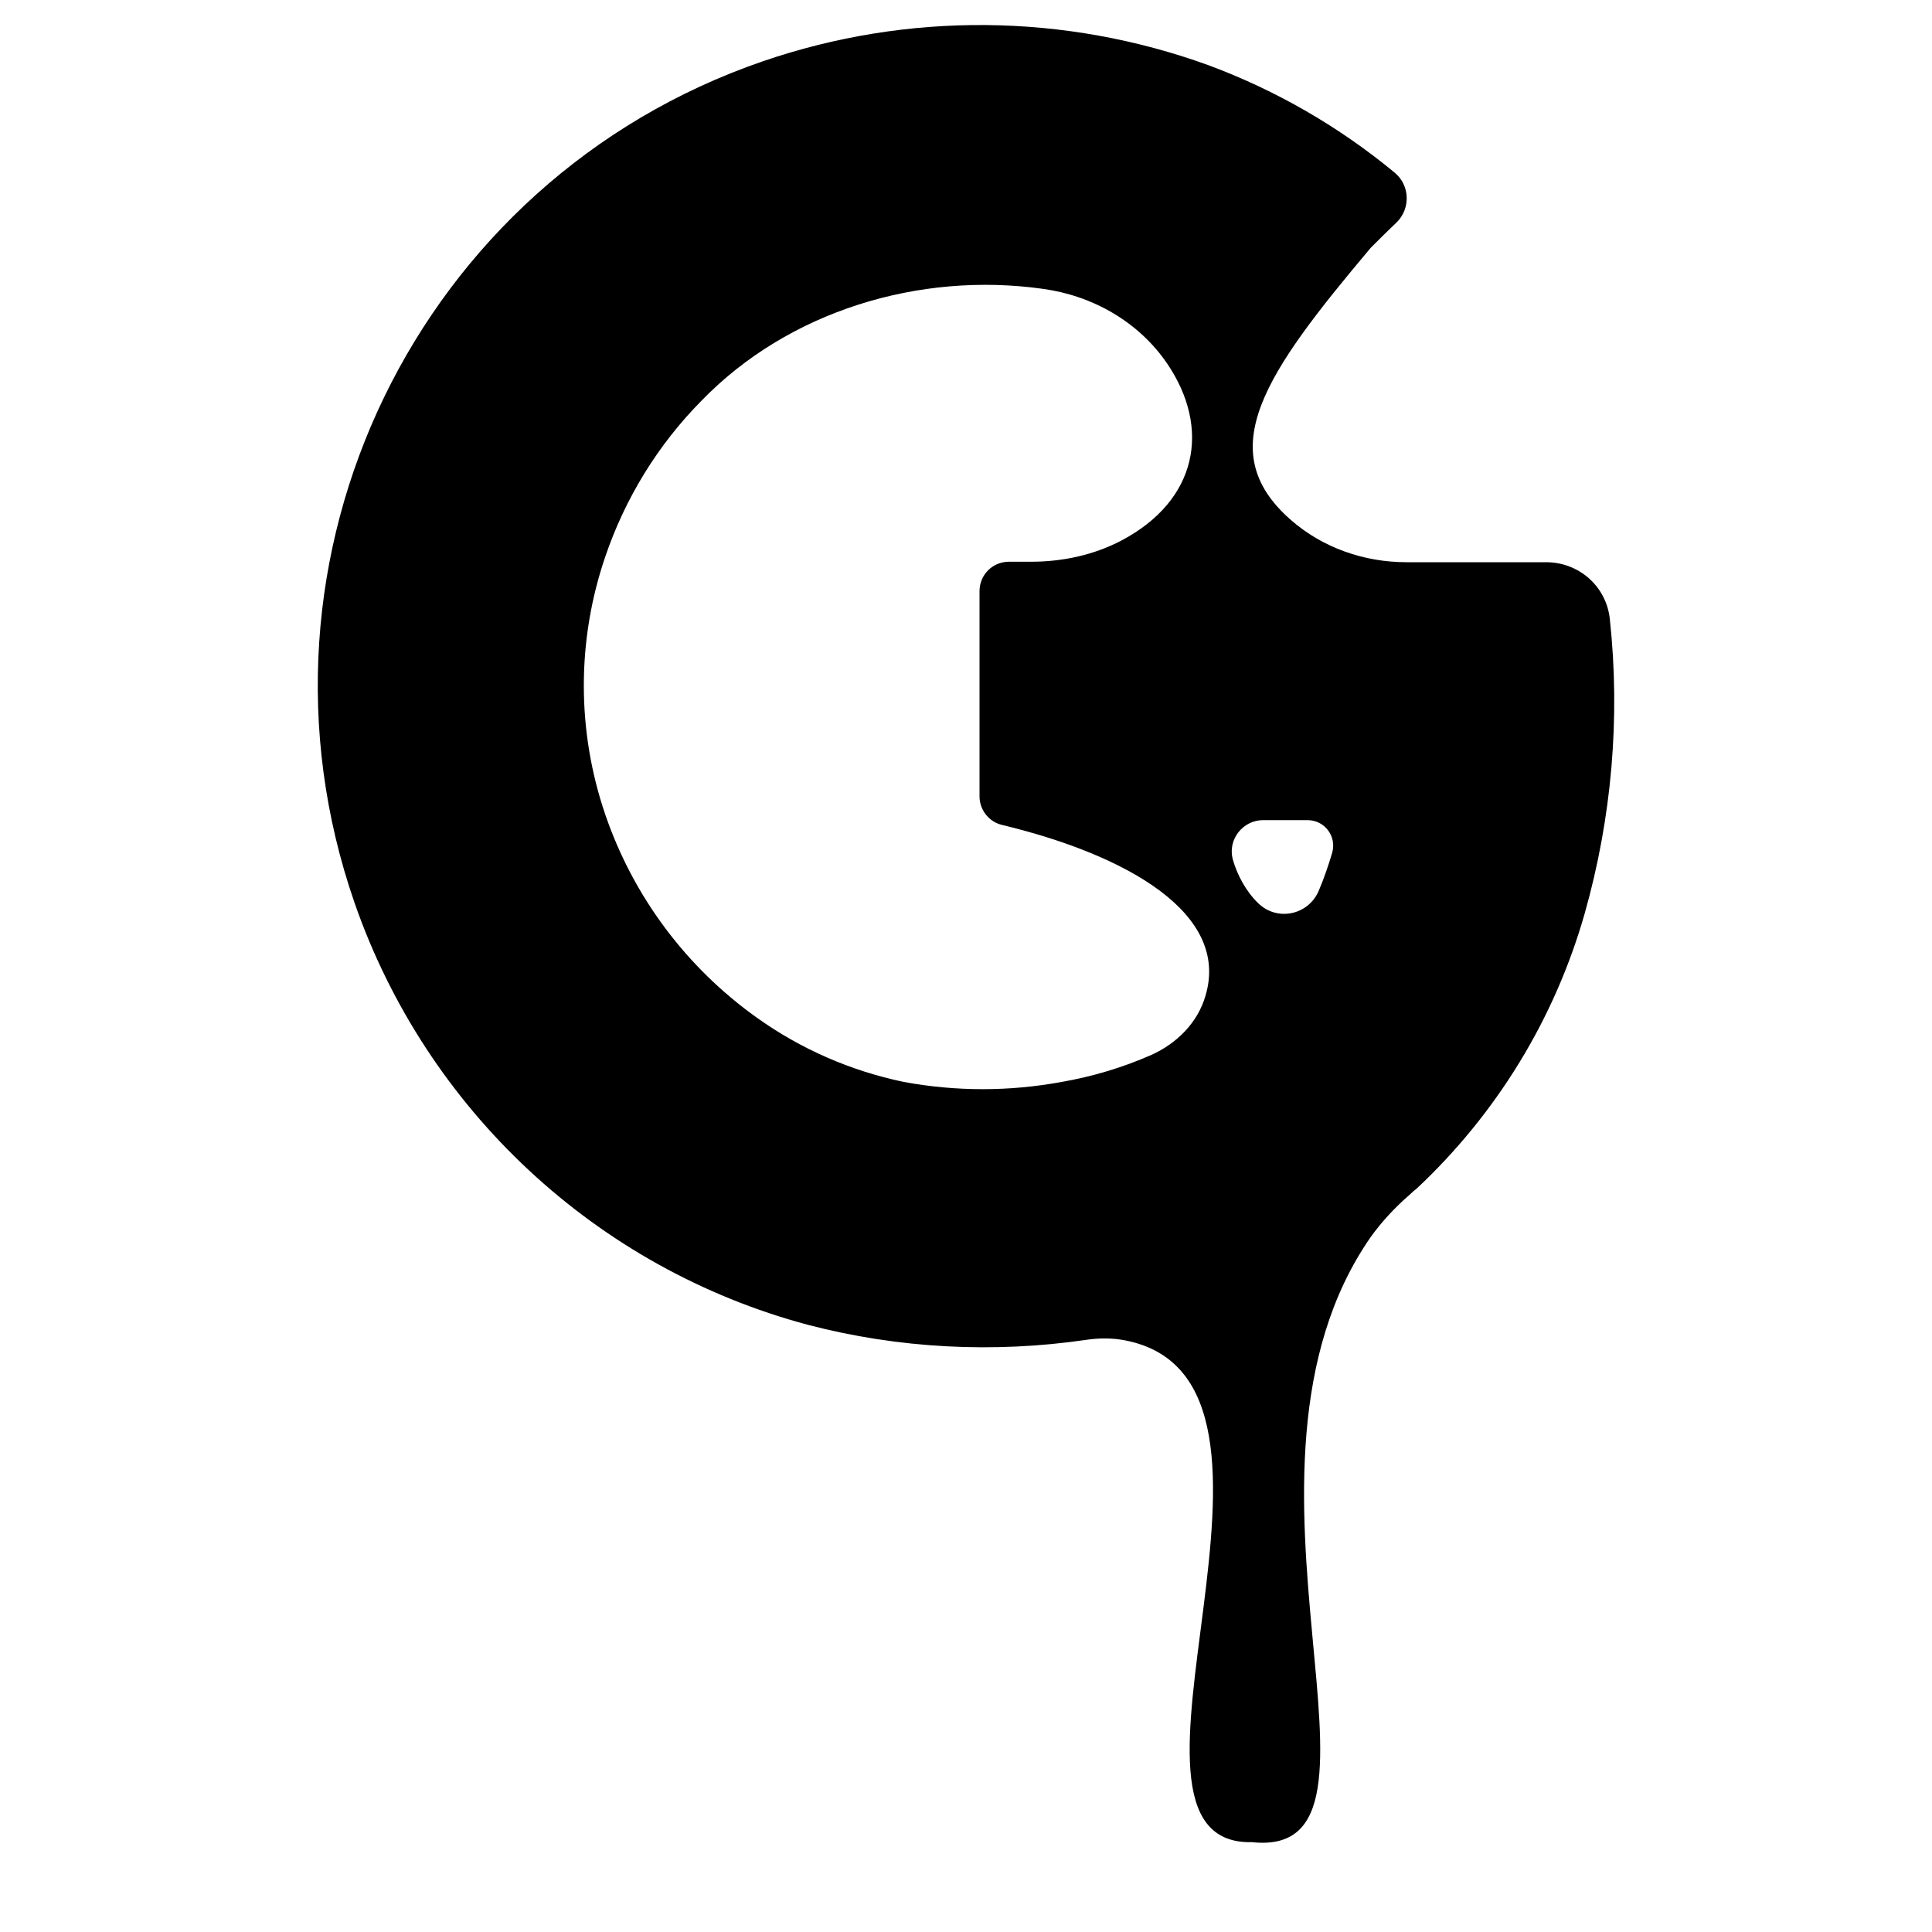<?xml version="1.0" encoding="utf-8"?>
<!-- Generator: Adobe Illustrator 23.0.6, SVG Export Plug-In . SVG Version: 6.00 Build 0)  -->
<svg version="1.1"
	 id="google" inkscape:version="0.92.1 r15371" sodipodi:docname="google.svg" xmlns:cc="http://creativecommons.org/ns#" xmlns:dc="http://purl.org/dc/elements/1.1/" xmlns:inkscape="http://www.inkscape.org/namespaces/inkscape" xmlns:rdf="http://www.w3.org/1999/02/22-rdf-syntax-ns#" xmlns:sodipodi="http://sodipodi.sourceforge.net/DTD/sodipodi-0.dtd" xmlns:svg="http://www.w3.org/2000/svg"
	 xmlns="http://www.w3.org/2000/svg" xmlns:xlink="http://www.w3.org/1999/xlink" x="0px" y="0px" viewBox="0 0 400 400"
	 style="enable-background:new 0 0 400 400;" xml:space="preserve">
<path d="M320.1,116.4h-28.9c-8.8,0-17.4-3-24-8.8c-16.4-14.4-5.2-30.4,16.6-56.3c1.8-1.8,3.6-3.6,5.4-5.3c2.9-2.9,2.7-7.7-0.5-10.3
	c-11.5-9.5-24.5-17-38.5-22.2c-29.8-10.8-62.3-11.1-92.3-0.8C86.4,37.3,48.6,115.4,73.4,186.9c14.9,42.9,50.1,75.7,93.9,87.4
	c18.8,4.9,38.4,5.9,57.6,3.1c2.7-0.4,5.4-0.4,8,0.1c43.1,8.3-8.5,104.7,26.3,103.9c34.4,3.7-9.3-76.6,24.6-125.3
	c2.3-3.2,5-6.1,8-8.7c0.5-0.5,1.1-1,1.6-1.4c16.5-15.5,28.5-35.1,34.7-56.9c5.6-19.8,7.4-40.5,5.2-60.9
	C332.6,121.4,326.9,116.4,320.1,116.4z M249.6,206.1c-1.6,5.6-5.9,9.9-11.2,12.3c-5.9,2.6-12.2,4.5-18.6,5.6c-10.8,2-21.9,2-32.7,0
	c-11-2.3-21.3-6.8-30.4-13.3c-14.6-10.4-25.6-25.1-31.4-42.1c-5.9-17.3-5.9-36,0-53.3c4.1-12.1,10.9-23.2,19.9-32.3
	c18-18.6,45.1-26.8,70.7-23.2c10.3,1.4,19.8,6.8,25.7,15.4c9.2,13.5,6.3,28.4-9.4,36.7c-5.7,3-12.2,4.4-18.7,4.4l-4.6,0
	c-3.4,0-6.1,2.7-6.1,6.1v42.5c0,2.8,2,5.3,4.7,5.9C233.6,177.1,254.6,189.2,249.6,206.1z M275.8,176.6c-0.8,2.7-1.7,5.3-2.8,7.9
	c-2.2,5-8.6,6.3-12.5,2.5c-2.5-2.4-4.4-5.9-5.3-9.2c-1-4.1,2.2-8,6.3-8h9.2C274.3,169.8,276.8,173.2,275.8,176.6z"/>
</svg>
